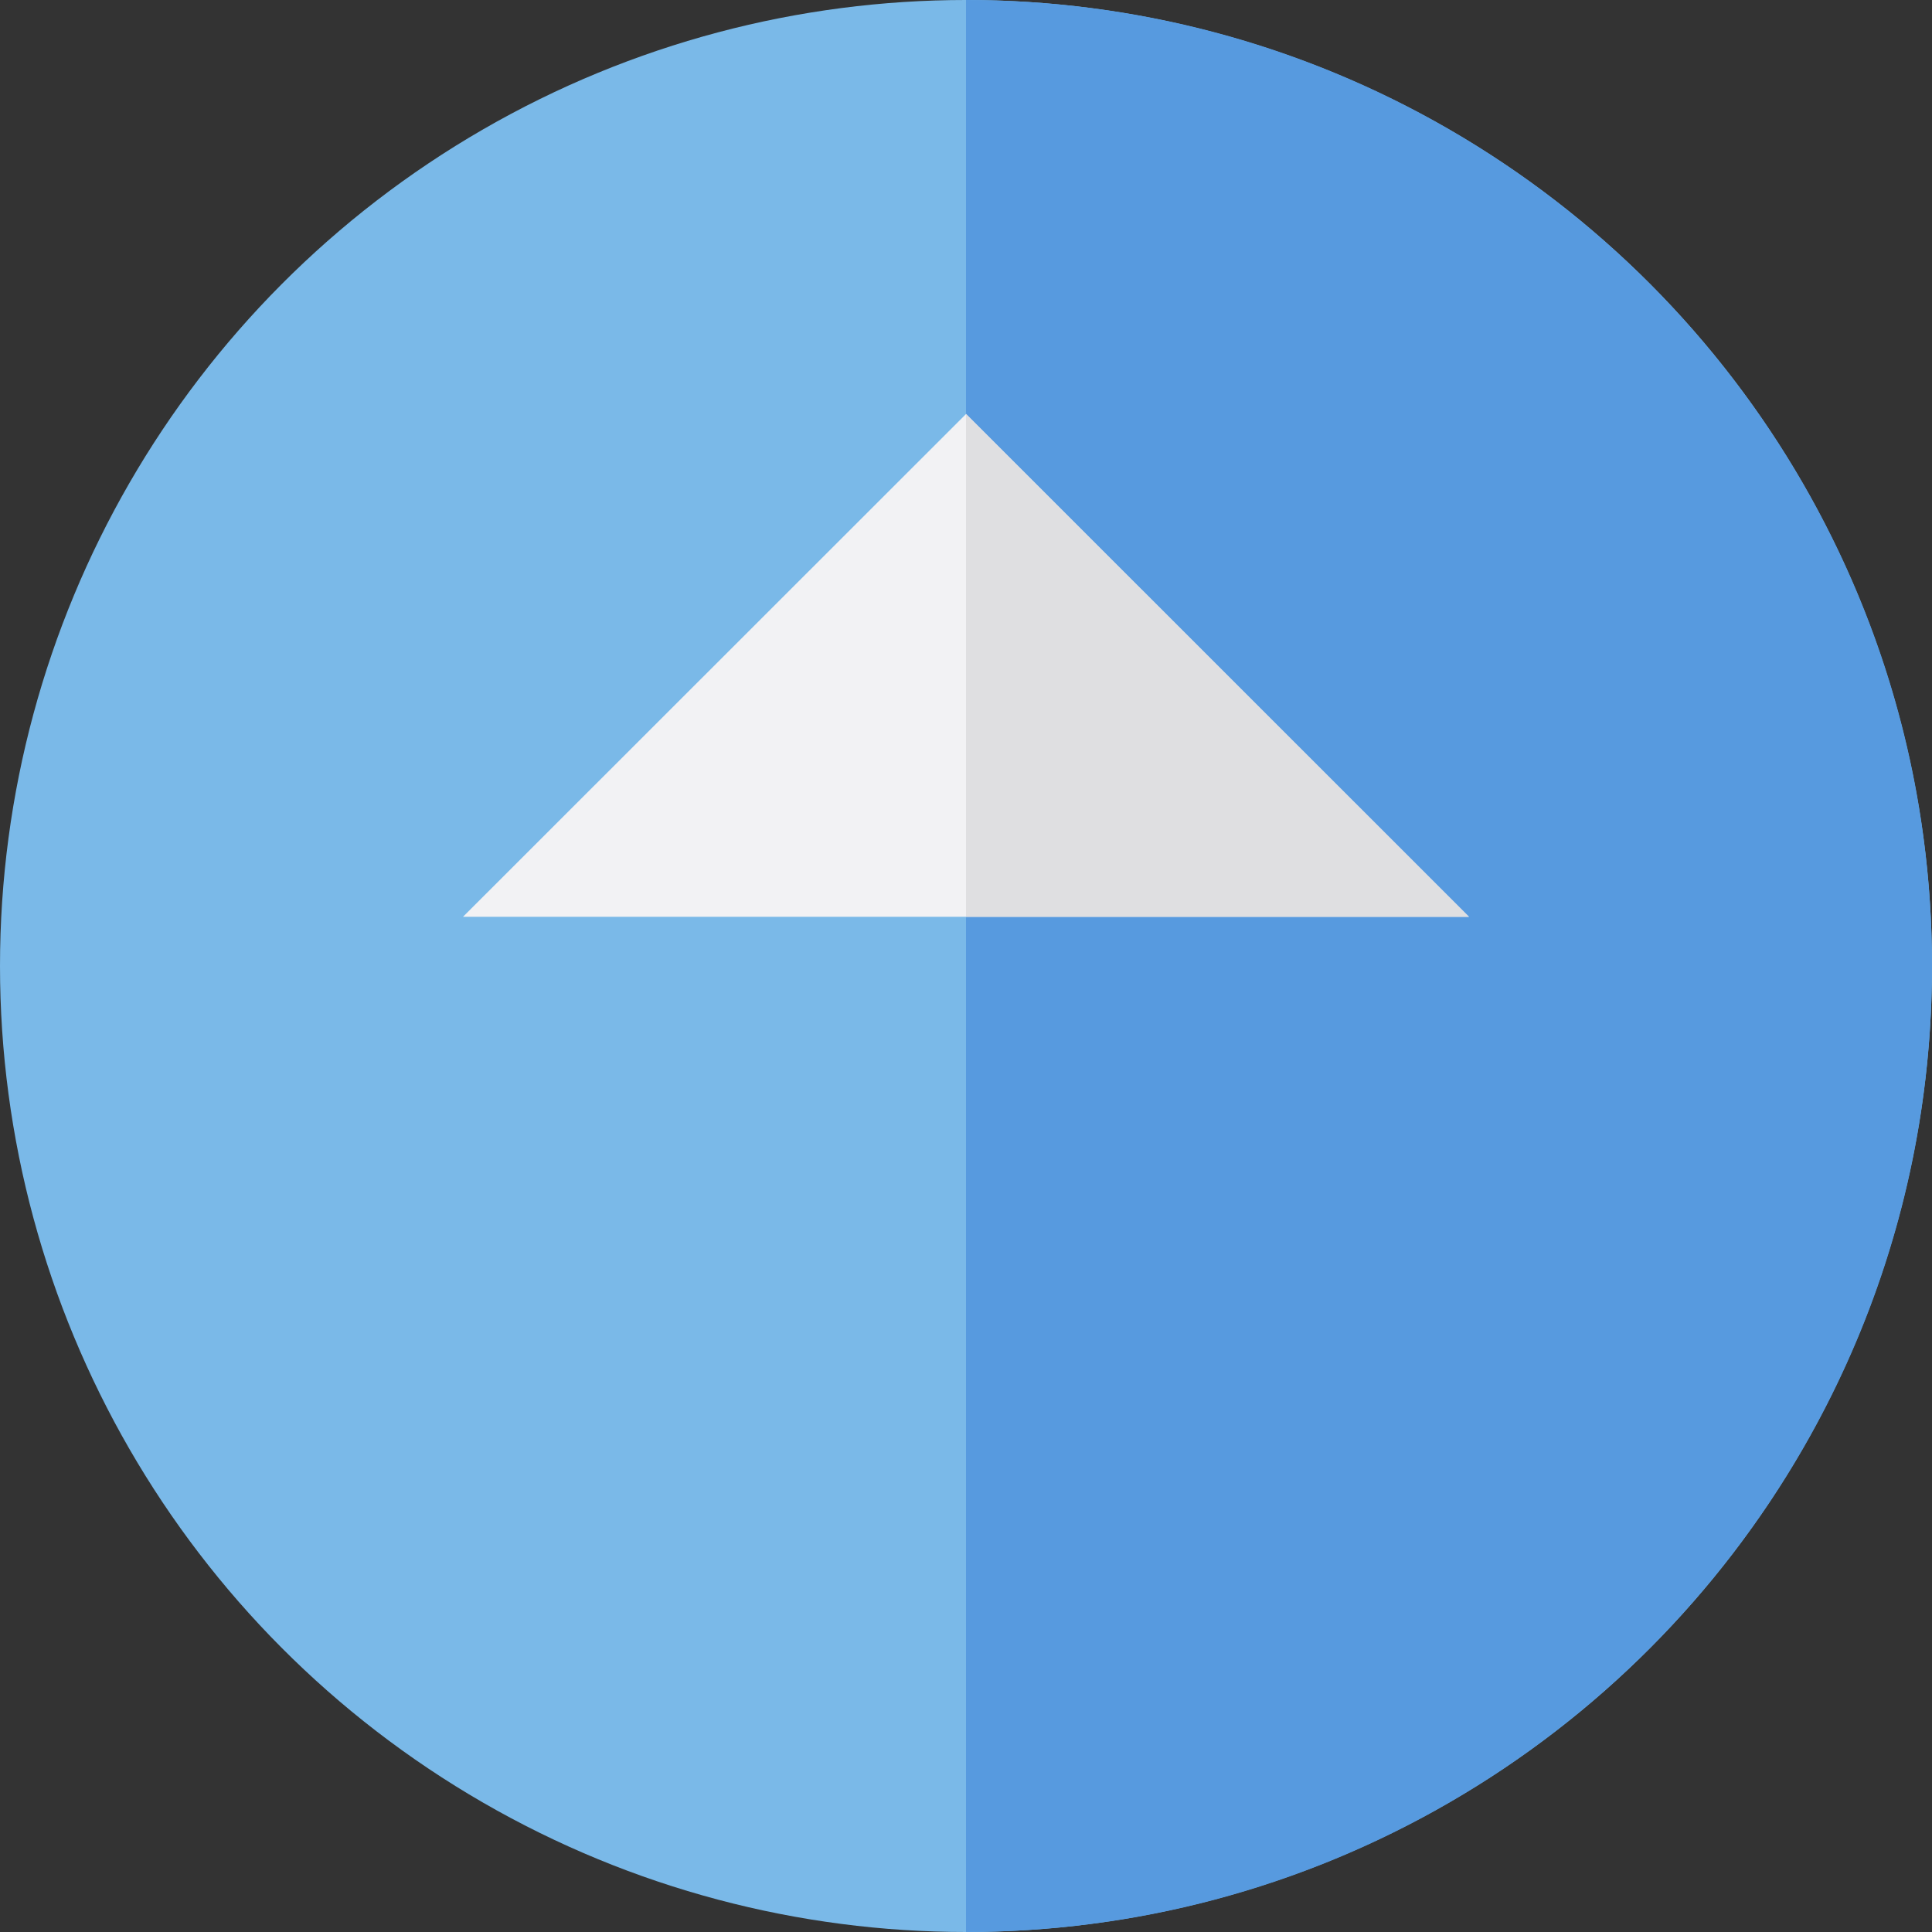 <?xml version="1.0" encoding="iso-8859-1"?>
<!-- Uploaded to: SVG Repo, www.svgrepo.com, Generator: SVG Repo Mixer Tools -->
<svg  version="1.1" id="Layer_1" xmlns="http://www.w3.org/2000/svg" xmlns:xlink="http://www.w3.org/1999/xlink" 
	 viewBox="0 0 512 512" xml:space="preserve">
<rect x="0" y="0" width="512" height="512" fill="#333333" stroke="none"/>
<circle style="fill:#7AB9E8;" cx="256" cy="256" r="256"/>
<path style="fill:#579ADF;" d="M256,0v512c141.385,0,256-114.615,256-256S397.385,0,256,0z"/>
<rect x="228.571" y="225.079" style="fill:#DFDFE1;"/>
<polygon style="fill:#F2F2F4;" points="122.704,242.957 389.286,242.957 256.011,109.714 "/>
<polygon style="fill:#DFDFE1;" points="256,242.957 389.286,242.957 256.011,109.714 256,109.725 "/>
</svg>